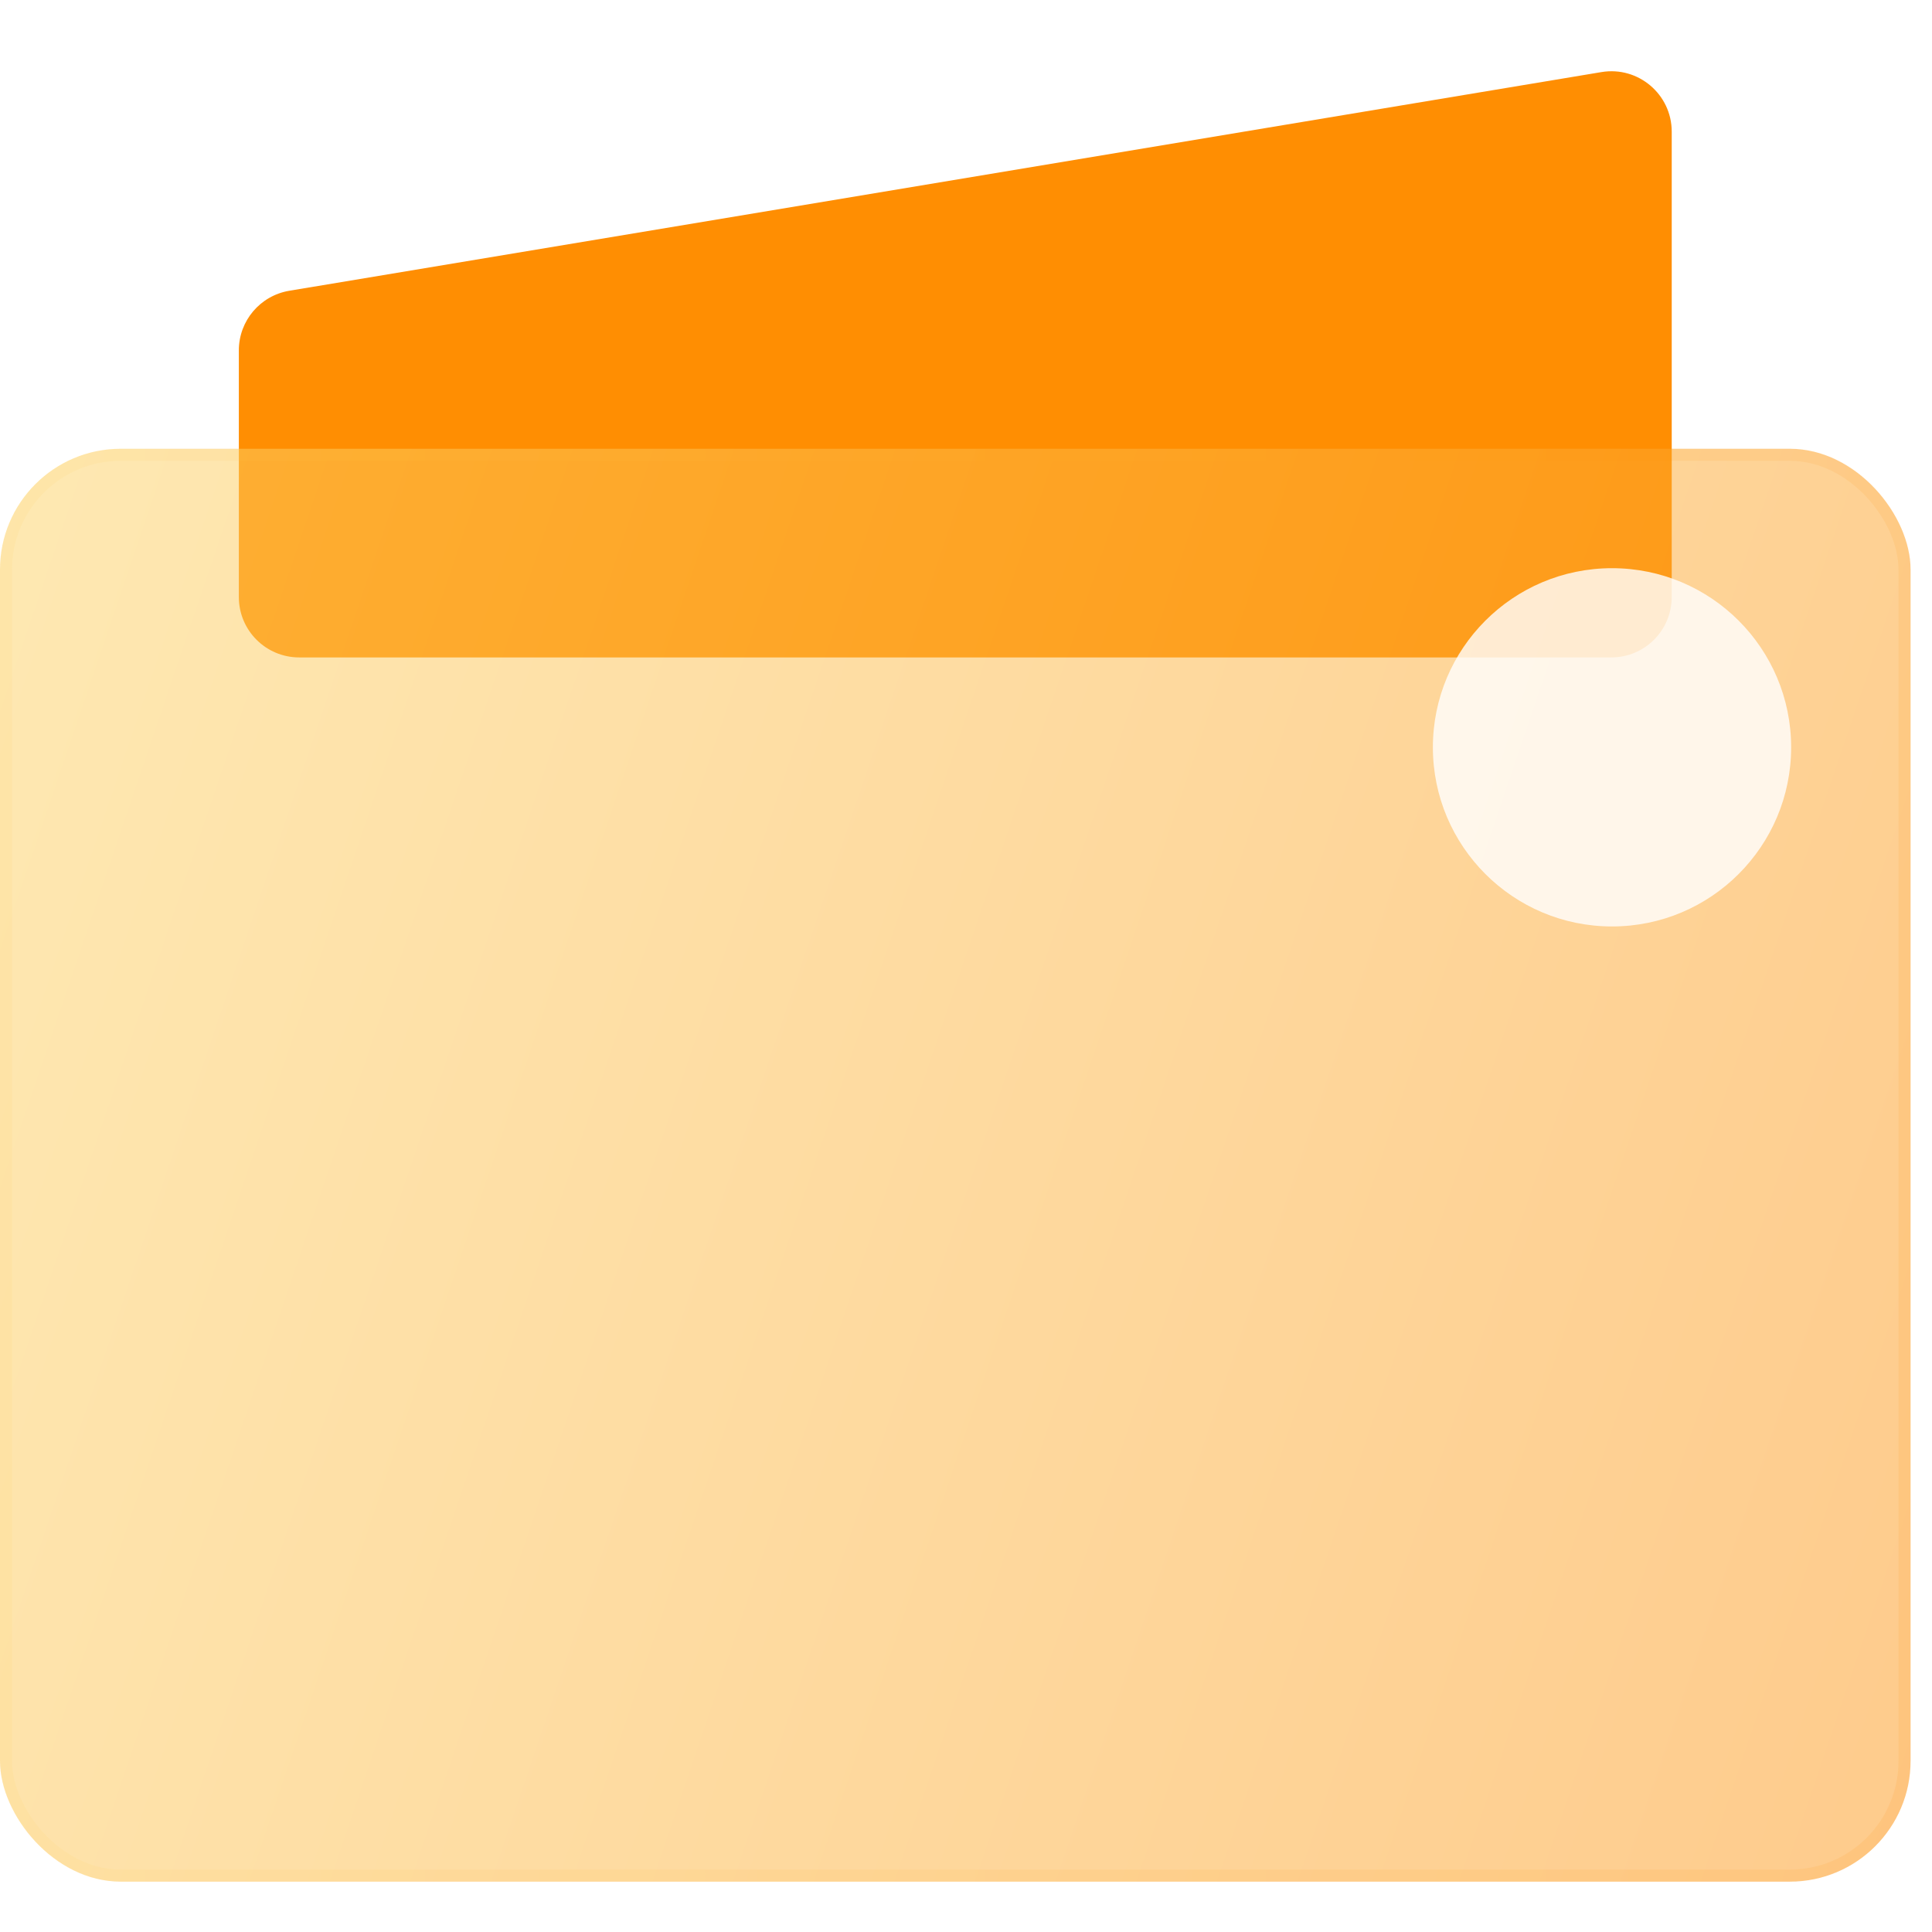 <svg width="32" height="32" viewBox="0 0 32 32" fill="none" xmlns="http://www.w3.org/2000/svg">
<path d="M3.956 5.803C3.956 5.314 4.309 4.897 4.791 4.816L26.525 1.194C27.134 1.092 27.689 1.563 27.689 2.18V9.889C27.689 10.441 27.241 10.889 26.689 10.889H4.956C4.403 10.889 3.956 10.441 3.956 9.889V5.803Z" fill="#FF8E02"/>
<g filter="url(#filter0_bi)">
<rect y="6.933" width="31.645" height="23.733" rx="2" fill="#F1F1F1" fill-opacity="0.1"/>
<rect y="6.933" width="31.645" height="23.733" rx="2" fill="url(#paint0_linear)" fill-opacity="0.45"/>
<rect x="0.1" y="7.033" width="31.445" height="23.533" rx="1.9" stroke="url(#paint1_linear)" stroke-opacity="0.1" stroke-width="0.2"/>
</g>
<g filter="url(#filter1_i)">
<circle cx="26.7" cy="11.878" r="2.967" fill="white" fill-opacity="0.8"/>
</g>
<defs>
<filter id="filter0_bi" x="-3" y="3.933" width="37.645" height="29.733" filterUnits="userSpaceOnUse" color-interpolation-filters="sRGB">
<feFlood flood-opacity="0" result="BackgroundImageFix"/>
<feGaussianBlur in="BackgroundImage" stdDeviation="1.5"/>
<feComposite in2="SourceAlpha" operator="in" result="effect1_backgroundBlur"/>
<feBlend mode="normal" in="SourceGraphic" in2="effect1_backgroundBlur" result="shape"/>
<feColorMatrix in="SourceAlpha" type="matrix" values="0 0 0 0 0 0 0 0 0 0 0 0 0 0 0 0 0 0 127 0" result="hardAlpha"/>
<feOffset dy="0.5"/>
<feGaussianBlur stdDeviation="1"/>
<feComposite in2="hardAlpha" operator="arithmetic" k2="-1" k3="1"/>
<feColorMatrix type="matrix" values="0 0 0 0 1 0 0 0 0 1 0 0 0 0 1 0 0 0 0.4 0"/>
<feBlend mode="normal" in2="shape" result="effect2_innerShadow"/>
</filter>
<filter id="filter1_i" x="23.733" y="8.911" width="5.933" height="6.433" filterUnits="userSpaceOnUse" color-interpolation-filters="sRGB">
<feFlood flood-opacity="0" result="BackgroundImageFix"/>
<feBlend mode="normal" in="SourceGraphic" in2="BackgroundImageFix" result="shape"/>
<feColorMatrix in="SourceAlpha" type="matrix" values="0 0 0 0 0 0 0 0 0 0 0 0 0 0 0 0 0 0 127 0" result="hardAlpha"/>
<feOffset dy="0.5"/>
<feGaussianBlur stdDeviation="0.25"/>
<feComposite in2="hardAlpha" operator="arithmetic" k2="-1" k3="1"/>
<feColorMatrix type="matrix" values="0 0 0 0 1 0 0 0 0 1 0 0 0 0 1 0 0 0 0.4 0"/>
<feBlend mode="normal" in2="shape" result="effect1_innerShadow"/>
</filter>
<linearGradient id="paint0_linear" x1="0" y1="6.933" x2="35.599" y2="18.986" gradientUnits="userSpaceOnUse">
<stop stop-color="#FFD057"/>
<stop offset="1" stop-color="#FF8E02"/>
</linearGradient>
<linearGradient id="paint1_linear" x1="0.989" y1="8.012" x2="31.645" y2="8.012" gradientUnits="userSpaceOnUse">
<stop stop-color="#FFD057"/>
<stop offset="1" stop-color="#FF8E02"/>
</linearGradient>
</defs>
</svg>
